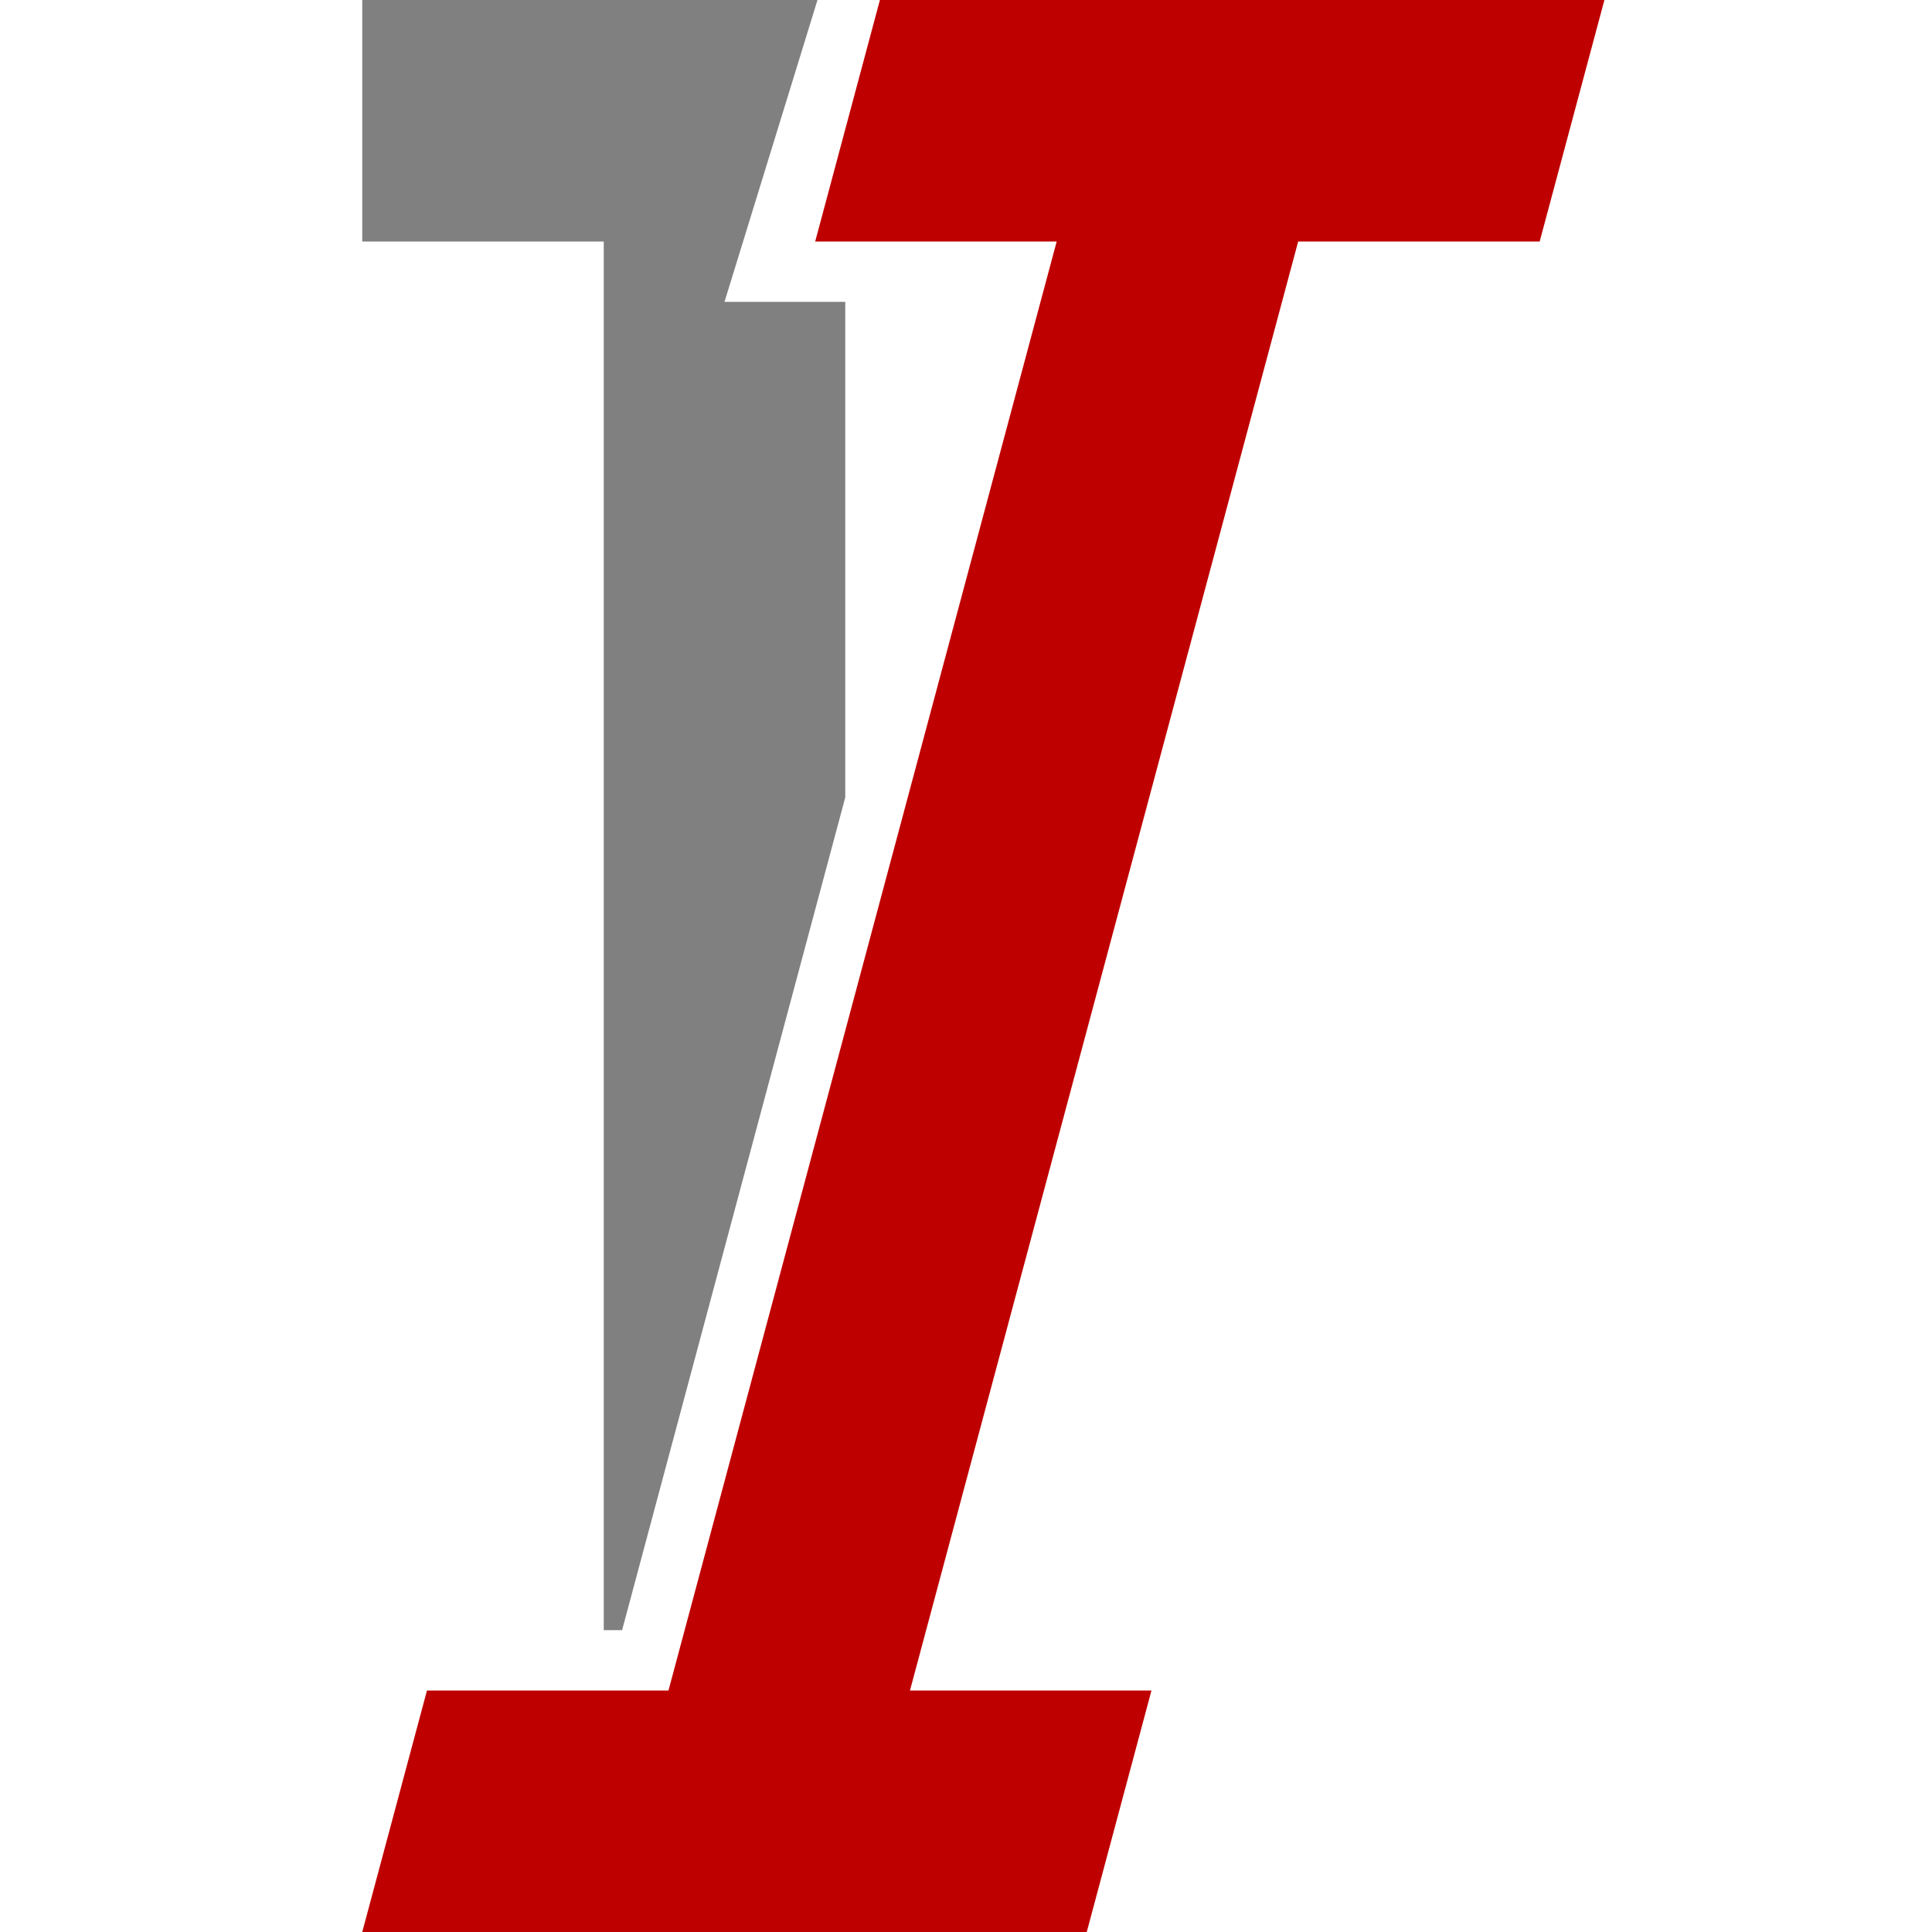 <svg xmlns="http://www.w3.org/2000/svg" viewBox="0 0 16 16" width="16px" height="16px">
<path fill="#808080" d="M 3 0 L 3 2 L 5 2 L 5 13.5 L 5.152 13.5 L 7 6.604 L 7 2.5 L 6 2.5 L 6.77 0 L 3 0 z M 3 14 L 3 14 L 3 14 L 3 14 z " />
<path fill="#bf0000" d="M 9,16 3,16 3.536,14 H 5.536 L 8.751,2 H 6.751 L 7.287,0 13.287,0 12.751,2 h -2 L 7.536,14 h 2 z" />
</svg>
